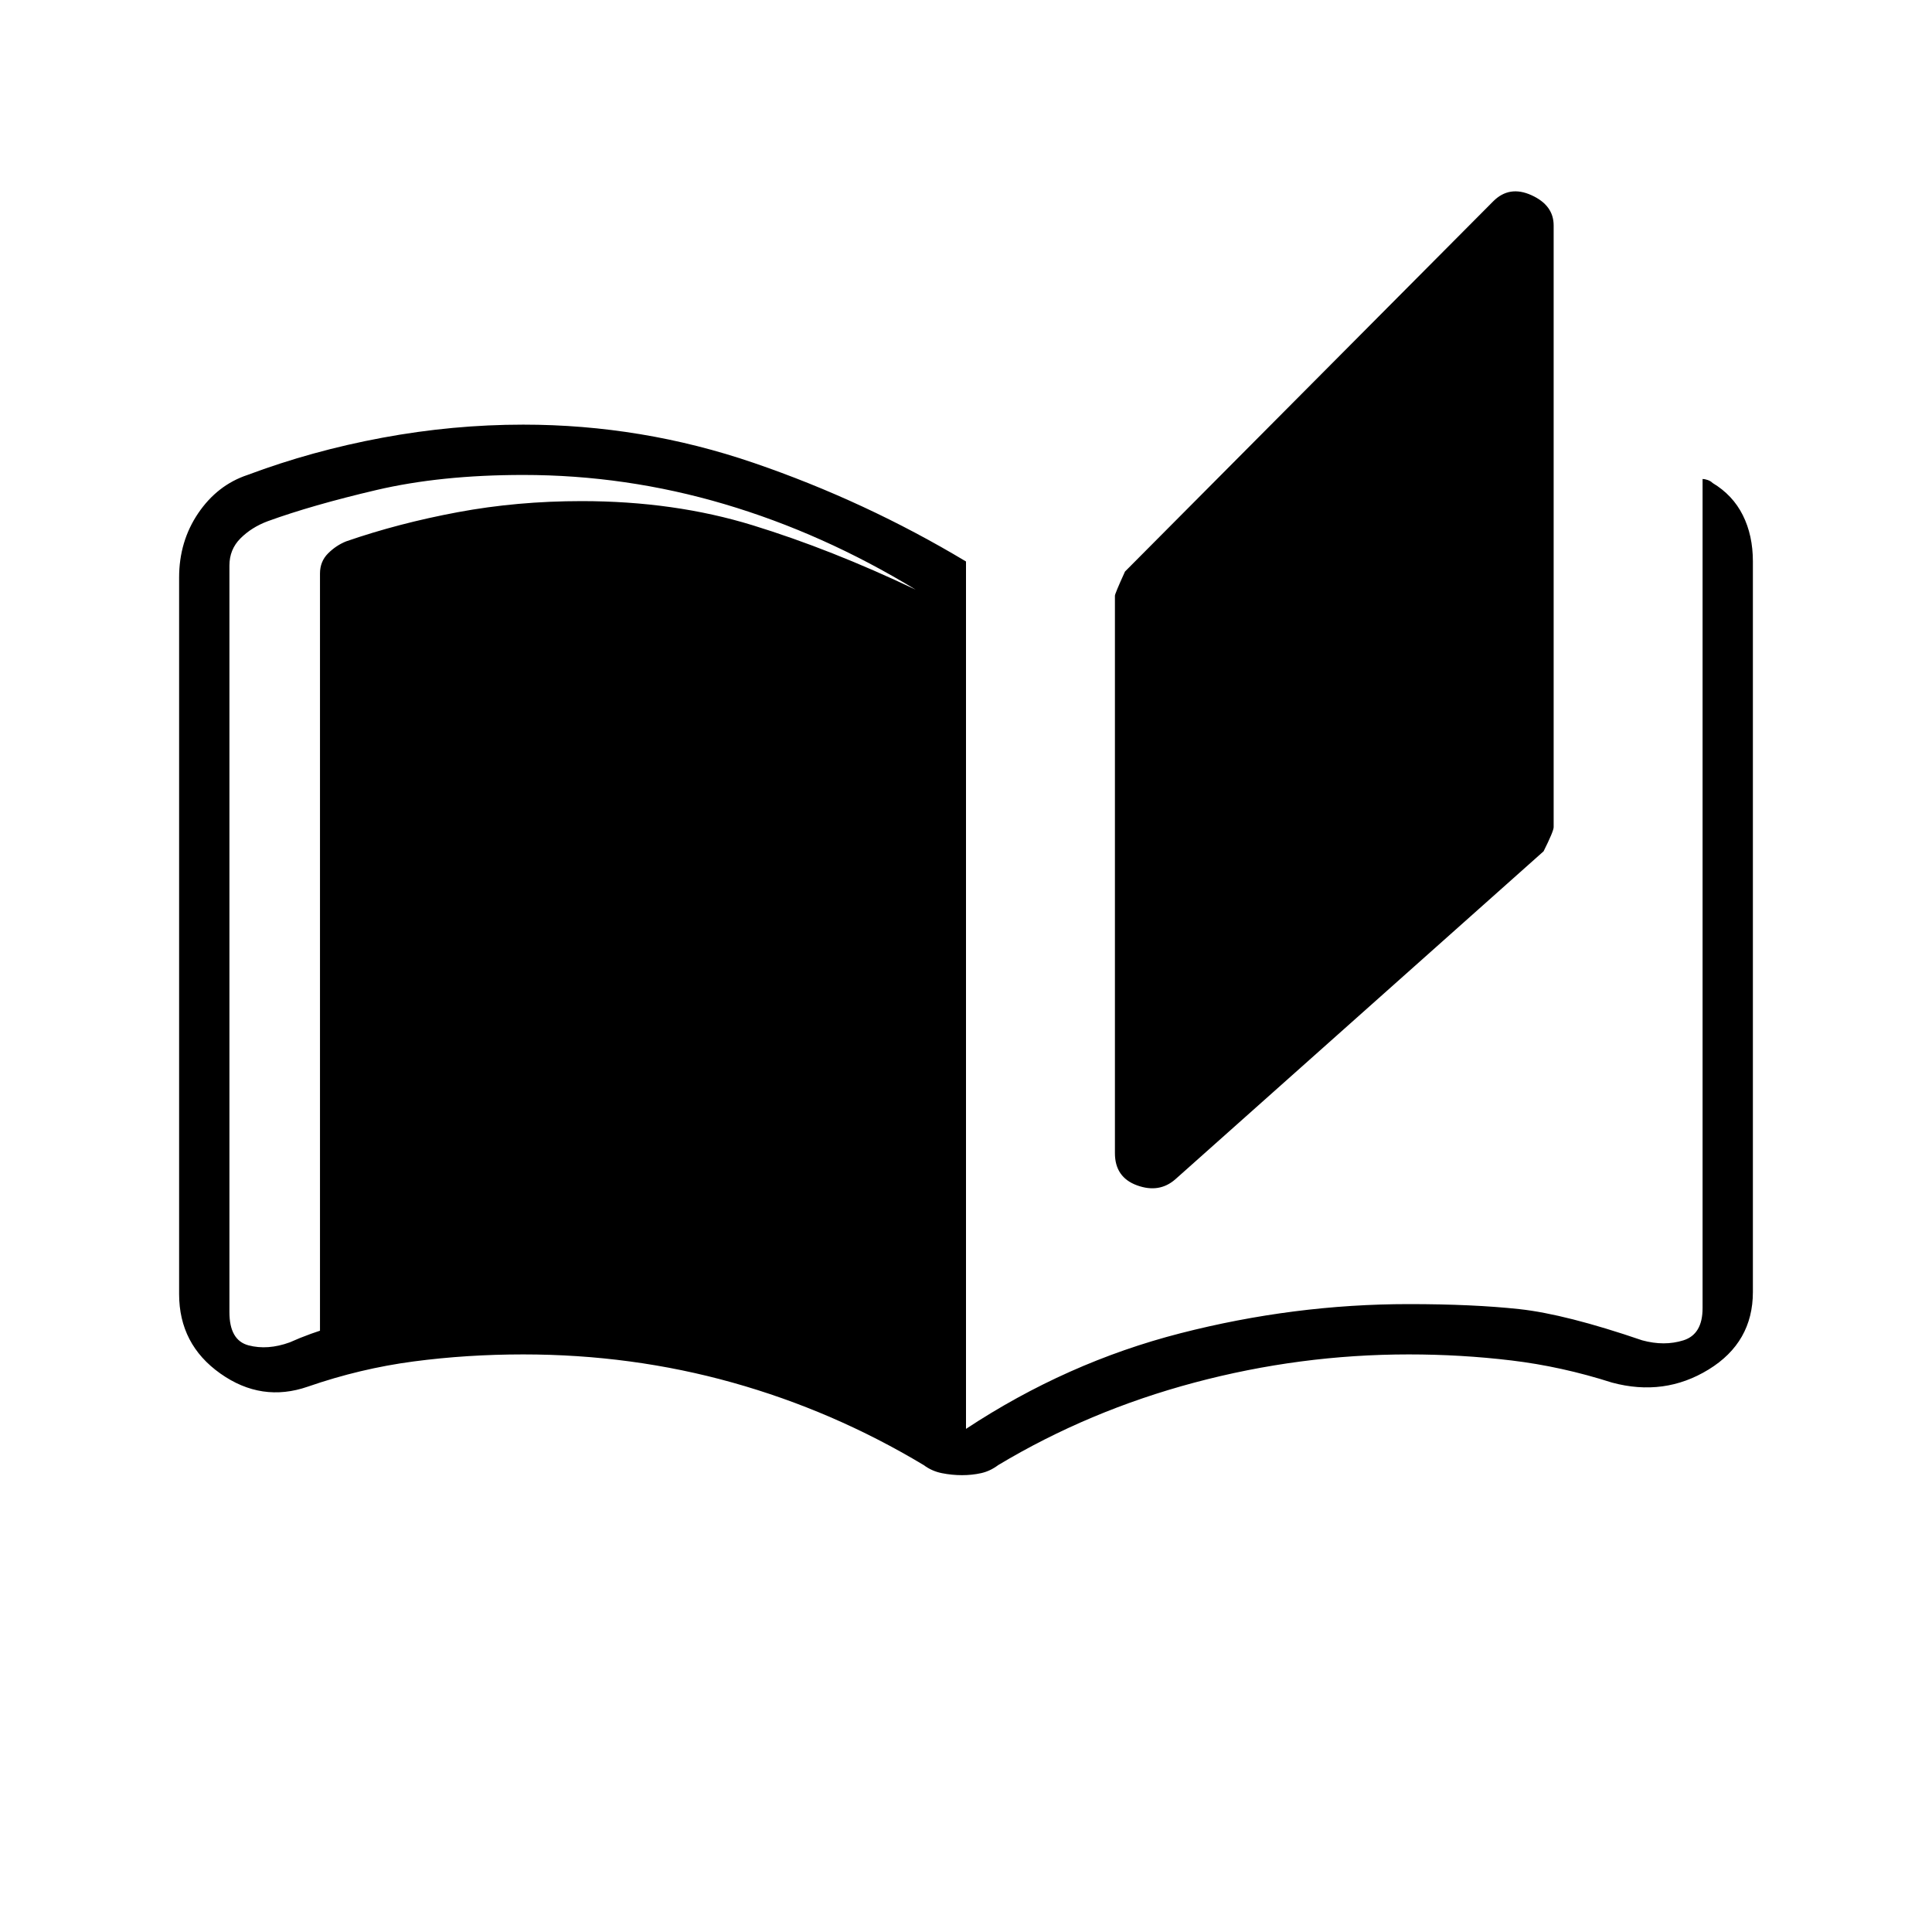 <svg xmlns="http://www.w3.org/2000/svg" height="48" width="48"><path d="M23.9 36.65Q23.65 36.65 23.4 36.6Q23.15 36.55 22.95 36.4Q20.7 35.05 18.2 34.35Q15.7 33.65 13 33.65Q11.6 33.65 10.275 33.825Q8.95 34 7.65 34.45Q6.5 34.85 5.475 34.125Q4.45 33.4 4.45 32.15V14.35Q4.45 13.45 4.925 12.75Q5.4 12.05 6.15 11.8Q7.75 11.2 9.5 10.875Q11.25 10.55 13 10.55Q15.95 10.55 18.725 11.5Q21.5 12.45 24 13.95V35.5Q26.5 33.85 29.325 33.125Q32.15 32.4 35 32.4Q36.6 32.4 37.75 32.525Q38.9 32.65 40.8 33.3Q41.35 33.45 41.825 33.3Q42.3 33.15 42.3 32.5V11.9Q42.35 11.9 42.425 11.925Q42.5 11.95 42.55 12Q43.05 12.3 43.3 12.8Q43.55 13.3 43.55 13.95V32.1Q43.55 33.35 42.45 34.025Q41.35 34.7 40.05 34.35Q38.8 33.95 37.55 33.8Q36.3 33.65 35 33.65Q32.3 33.65 29.675 34.35Q27.05 35.05 24.8 36.4Q24.6 36.55 24.375 36.6Q24.15 36.65 23.9 36.65ZM29.2 29.3Q28.8 29.65 28.25 29.45Q27.7 29.25 27.7 28.65V14.8Q27.7 14.75 27.95 14.2L37.1 5Q37.5 4.6 38.05 4.85Q38.6 5.1 38.6 5.6V20.55Q38.6 20.65 38.35 21.15ZM22.75 34.85V14.65Q20.45 13.25 18 12.525Q15.55 11.8 13 11.8Q10.95 11.8 9.35 12.175Q7.75 12.55 6.65 12.95Q6.25 13.1 5.975 13.375Q5.7 13.65 5.7 14.05V32.6Q5.7 33.3 6.175 33.425Q6.65 33.55 7.2 33.35Q8.2 32.9 9.625 32.65Q11.05 32.4 13.05 32.4Q16.15 32.4 18.675 33.15Q21.2 33.9 22.75 34.85ZM22.75 34.85Q21.15 34.15 19 33.65Q16.85 33.15 14.45 33.15Q12.8 33.15 11.525 33.275Q10.25 33.4 9 33.75Q8.6 33.9 8.275 33.8Q7.95 33.7 7.95 33.2V14.25Q7.95 13.95 8.15 13.75Q8.35 13.55 8.6 13.45Q9.9 13 11.375 12.725Q12.85 12.45 14.45 12.45Q16.75 12.45 18.7 13.05Q20.65 13.65 22.75 14.65Z"/></svg>